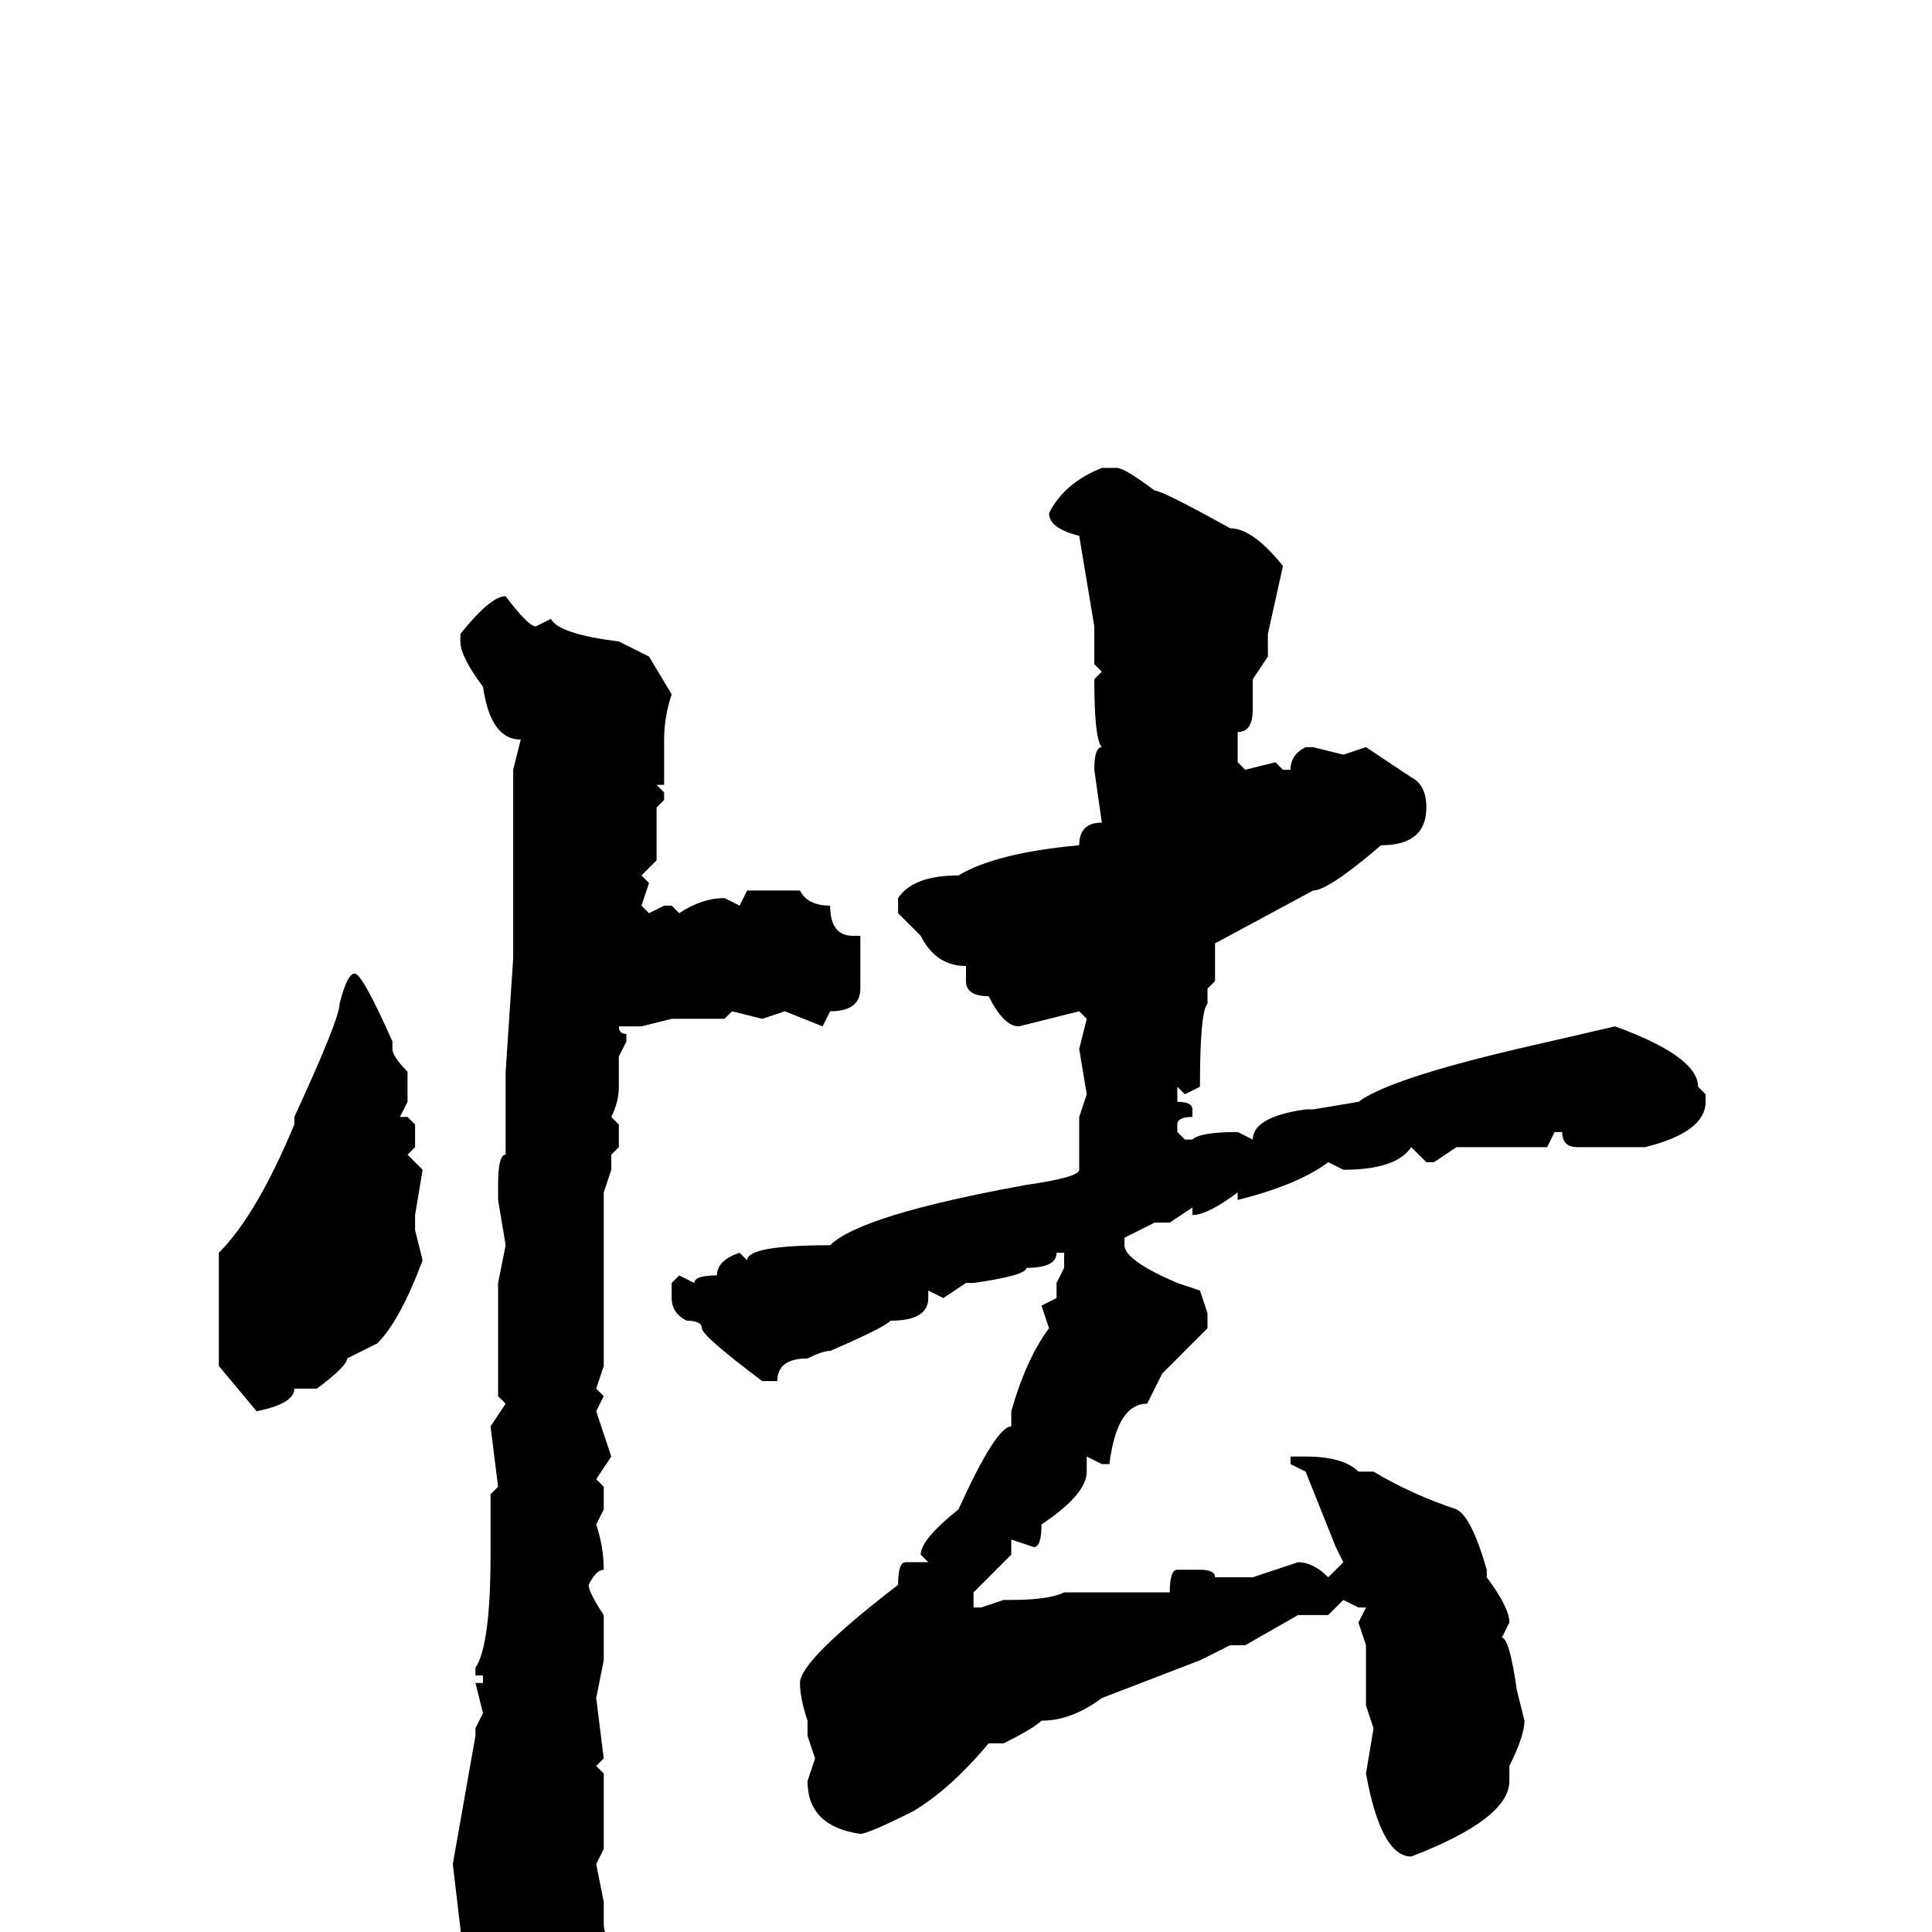 <svg xmlns="http://www.w3.org/2000/svg" viewBox="0 -256 256 256">
	<path fill="#000000" d="M148 -194Q149 -194 153 -191Q154 -191 163 -186Q166 -186 170 -181L168 -172V-169L166 -166V-162Q166 -159 164 -159V-155L165 -154L169 -155L170 -154H171Q171 -156 173 -157H174L178 -156L181 -157L187 -153Q189 -152 189 -149Q189 -144 183 -144Q176 -138 174 -138L161 -131V-126L160 -125V-123Q159 -122 159 -112L157 -111L156 -112V-110Q158 -110 158 -109V-108Q156 -108 156 -107V-106L157 -105H158Q159 -106 164 -106L166 -105Q166 -108 173 -109H174L180 -110Q184 -113 201 -117L214 -120Q225 -116 225 -112L226 -111V-110Q226 -106 218 -104H217H209Q207 -104 207 -106H206L205 -104H201H197H196H193L190 -102H189L187 -104Q185 -101 178 -101L176 -102Q172 -99 164 -97V-98Q160 -95 158 -95V-96L155 -94H153L149 -92V-91Q149 -89 156 -86L159 -85L160 -82V-80L154 -74L152 -70Q148 -70 147 -62H146L144 -63V-61Q144 -58 138 -54Q138 -51 137 -51L134 -52V-51V-50L129 -45V-43H130L133 -44H134Q139 -44 141 -45H146H152H155Q155 -48 156 -48H159Q161 -48 161 -47H166L172 -49Q174 -49 176 -47L178 -49L177 -51L173 -61L171 -62V-63H173Q178 -63 180 -61H181H182Q187 -58 193 -56Q195 -55 197 -48V-47Q200 -43 200 -41L199 -39Q200 -39 201 -32L202 -28Q202 -26 200 -22V-20Q200 -15 187 -10Q183 -10 181 -21L182 -27L181 -30V-38L180 -41L181 -43H180L178 -44L176 -42H172L165 -38H163L159 -36L146 -31Q142 -28 138 -28Q137 -27 133 -25H131Q126 -19 121 -16Q115 -13 114 -13Q107 -14 107 -20L108 -23L107 -26V-28Q106 -31 106 -33Q106 -36 119 -46Q119 -49 120 -49H123L122 -50Q122 -52 127 -56Q132 -67 134 -67V-69Q136 -76 139 -80L138 -83L140 -84V-85V-86L141 -88V-90H140Q140 -88 136 -88Q136 -87 129 -86H128L125 -84L123 -85V-84Q123 -81 118 -81Q117 -80 110 -77Q109 -77 107 -76Q103 -76 103 -73H102H101Q93 -79 93 -80Q93 -81 91 -81Q89 -82 89 -84V-86L90 -87L92 -86Q92 -87 95 -87Q95 -89 98 -90L99 -89Q99 -91 110 -91Q114 -95 136 -99Q143 -100 143 -101V-108L144 -111L143 -117L144 -121L143 -122L135 -120Q133 -120 131 -124Q128 -124 128 -126V-128Q124 -128 122 -132L119 -135V-137Q121 -140 127 -140Q132 -143 143 -144Q143 -147 146 -147L145 -154Q145 -157 146 -157Q145 -158 145 -166L146 -167L145 -168V-173L143 -185Q139 -186 139 -188Q141 -192 146 -194ZM67 -177Q70 -173 71 -173L73 -174Q74 -172 82 -171L86 -169L89 -164Q88 -161 88 -158V-152H87L88 -151V-150L87 -149V-142L85 -140L86 -139L85 -136L86 -135L88 -136H89L90 -135Q93 -137 96 -137L98 -136L99 -138H106Q107 -136 110 -136Q110 -132 113 -132H114V-128V-125Q114 -122 110 -122L109 -120L104 -122L101 -121L97 -122L96 -121H89L85 -120H82Q82 -119 83 -119V-118L82 -116V-112Q82 -110 81 -108L82 -107V-104L81 -103V-101L80 -98V-96V-89V-75L79 -72L80 -71L79 -69L81 -63L79 -60L80 -59V-56L79 -54Q80 -51 80 -48Q79 -48 78 -46Q78 -45 80 -42V-36L79 -31L80 -23L79 -22L80 -21V-13V-11L79 -9L80 -4V-2V-1Q80 0 81 2V5V6Q79 13 73 18L71 19Q65 19 61 9L62 8L60 -9L63 -26V-27L64 -29L63 -33H64V-34H63V-35Q65 -38 65 -50V-52V-54V-56V-58L66 -59L65 -67L67 -70L66 -71V-79V-84V-86L67 -91L66 -97V-99Q66 -103 67 -103V-104V-110V-114L68 -129V-133V-154L69 -158Q65 -158 64 -165Q61 -169 61 -171V-172Q65 -177 67 -177ZM47 -127Q48 -127 52 -118V-117Q52 -116 54 -114V-110L53 -108H54L55 -107V-104L54 -103L56 -101L55 -95V-93L56 -89Q53 -81 50 -78L46 -76Q46 -75 42 -72H39Q39 -70 34 -69L29 -75V-86V-88V-90Q34 -95 39 -107V-108Q45 -121 45 -123Q46 -127 47 -127Z"/>
</svg>
